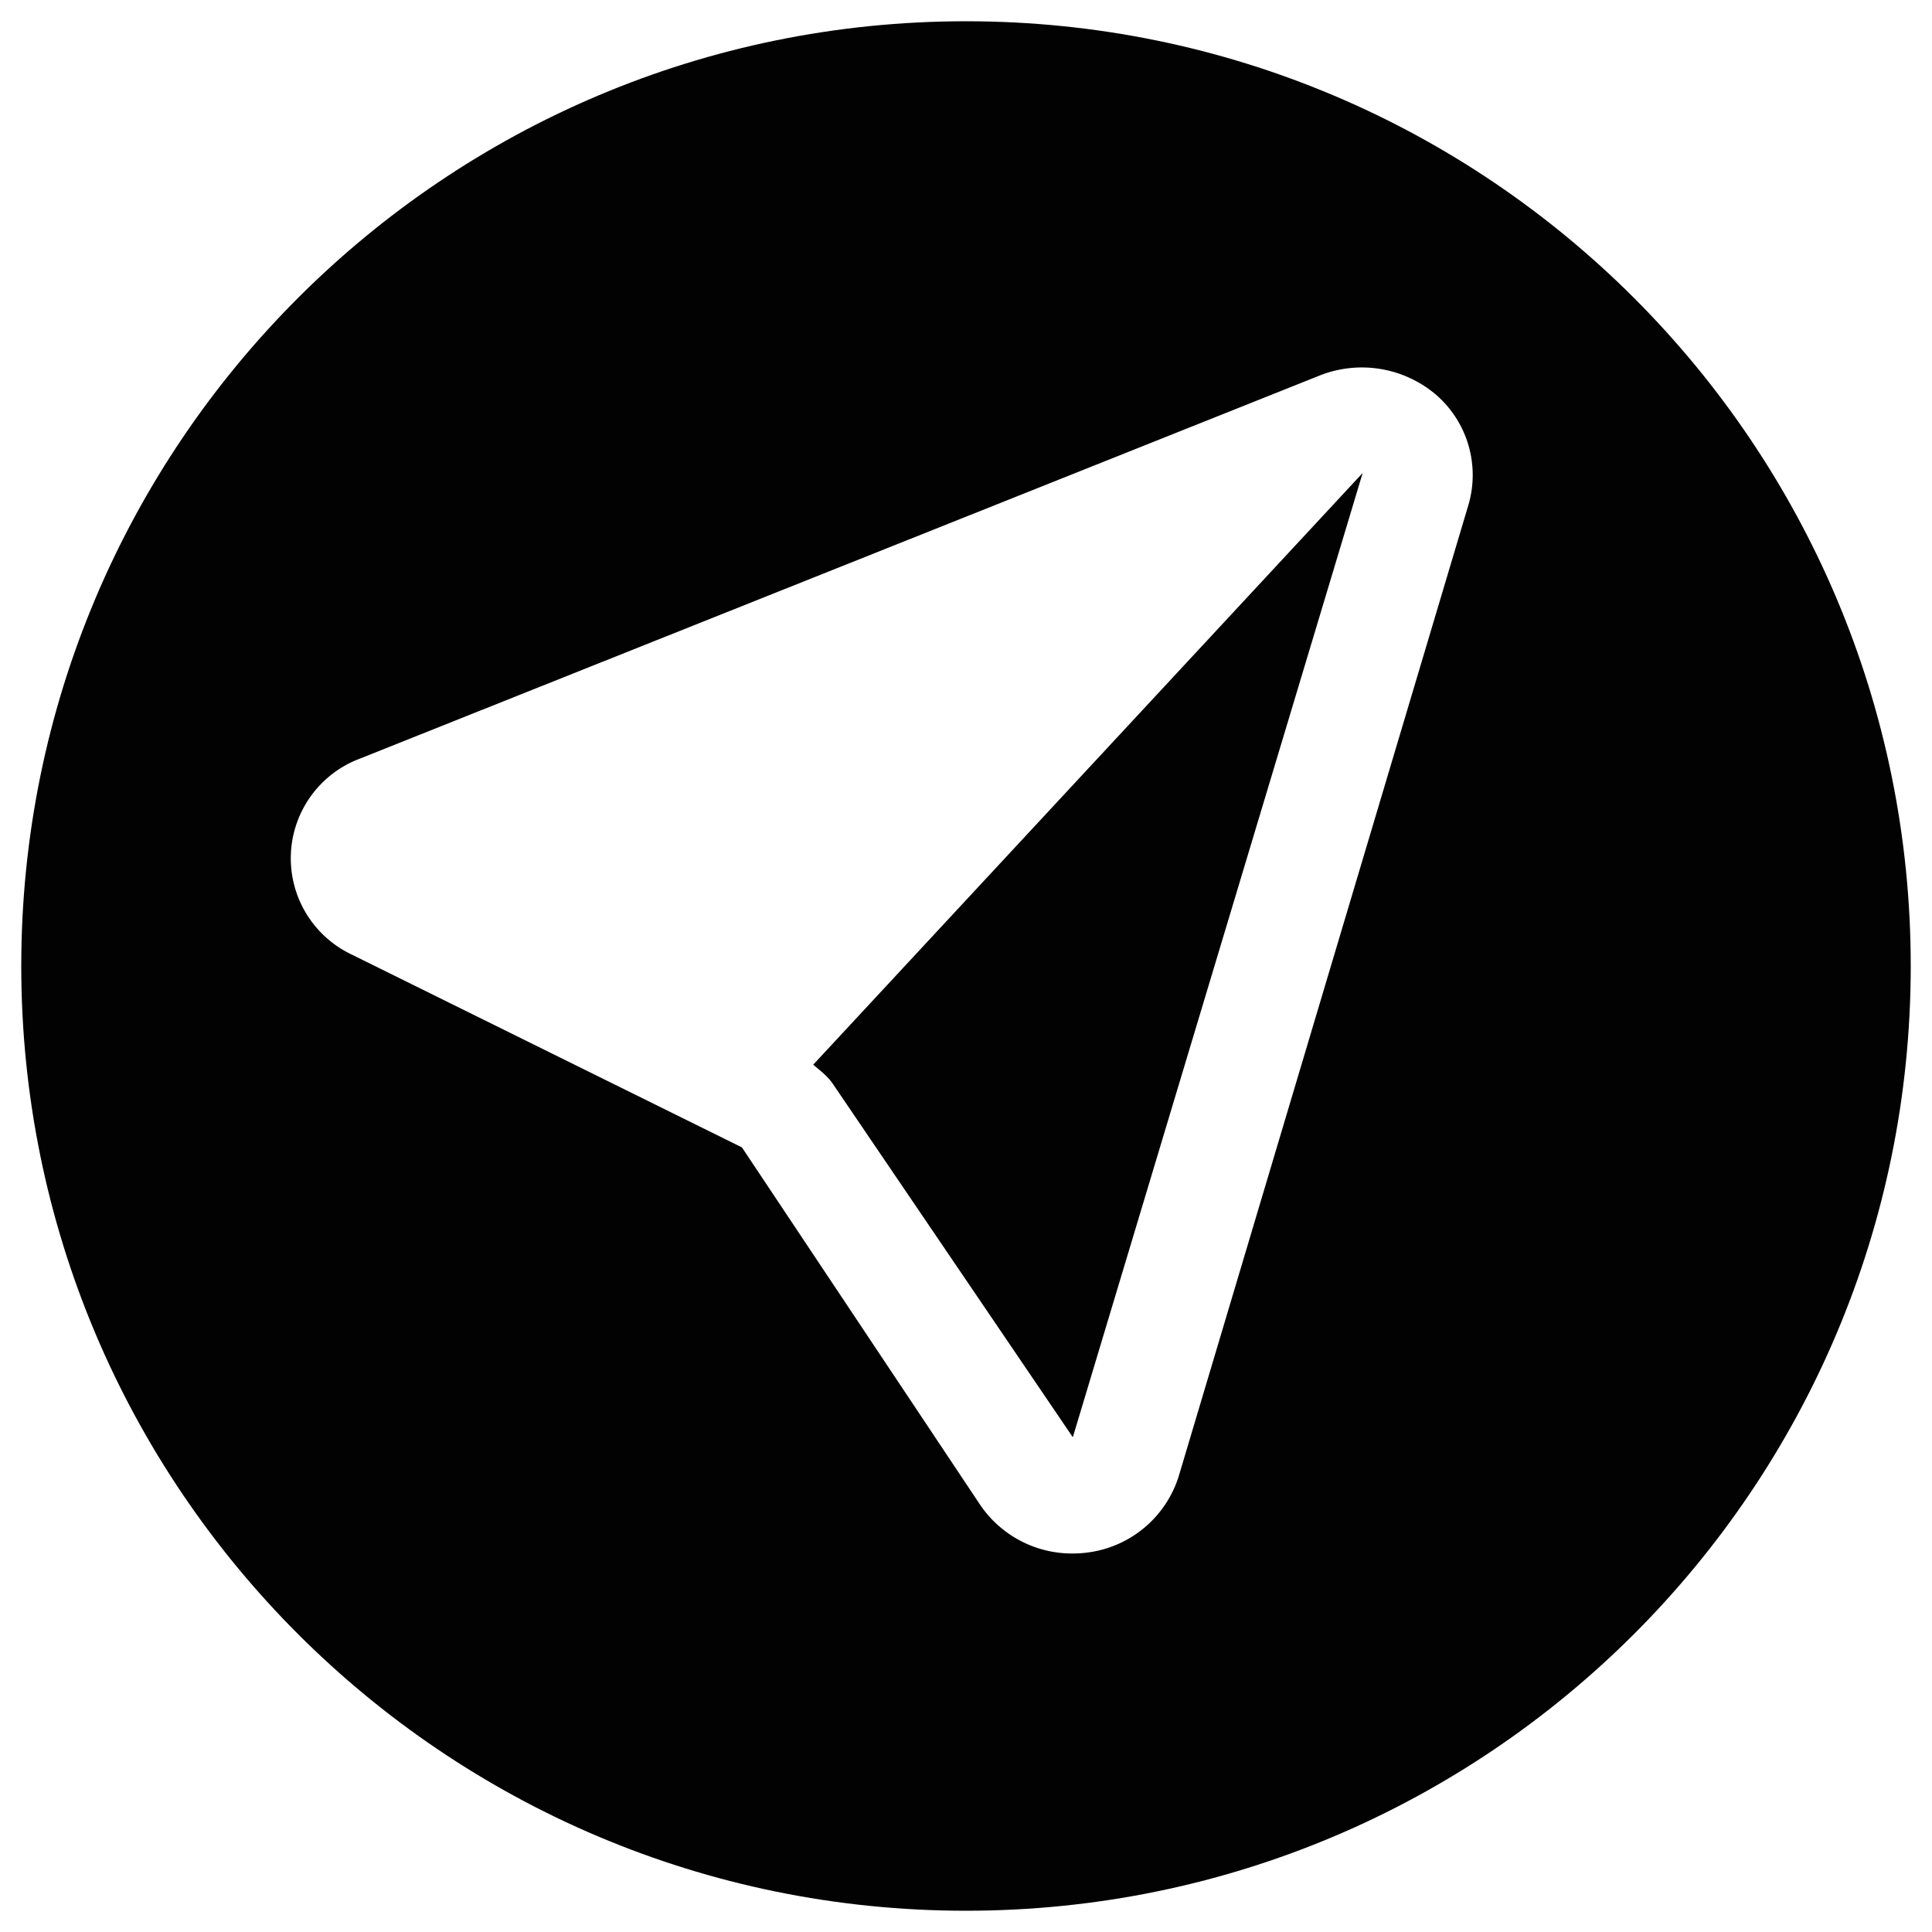 <svg xmlns="http://www.w3.org/2000/svg" xmlns:xlink="http://www.w3.org/1999/xlink" width="818" height="818" viewBox="0 0 818 818">
  <defs>
    <filter id="Path_195" x="0" y="0" width="818" height="818" filterUnits="userSpaceOnUse">
      <feOffset dx="3" dy="3" input="SourceAlpha"/>
      <feGaussianBlur stdDeviation="3" result="blur"/>
      <feFlood flood-opacity="0.161"/>
      <feComposite operator="in" in2="blur"/>
      <feComposite in="SourceGraphic"/>
    </filter>
  </defs>
  <g id="Group_262" data-name="Group 262" transform="translate(6 6)">
    <g transform="matrix(1, 0, 0, 1, -6, -6)" filter="url(#Path_195)">
      <path id="Path_195-2" data-name="Path 195" d="M400,0C620.914,0,800,179.086,800,400S620.914,800,400,800,0,620.914,0,400,179.086,0,400,0Z" transform="translate(6 6)" fill="#020202"/>
    </g>
    <g id="navigation-arrow-" transform="translate(117.122 149.579)">
      <path id="Path_193" data-name="Path 193" d="M485.6,11.589A48.493,48.493,0,0,0,436.547,3.31L29.716,165.7a45.074,45.074,0,0,0-3.411,82.8l165.369,81.721L292.437,481.409a46.983,46.983,0,0,0,39.257,20.753,48.609,48.609,0,0,0,6.833-.482A46.612,46.612,0,0,0,376.654,469.3L499.274,58.187A45,45,0,0,0,485.6,11.589ZM331.809,452.826h-.115L230.331,303.563c-2.362-3.534-5.231-5.6-8.48-8.357L454.487,44.681Z" transform="translate(-0.666 0)" fill="#fff"/>
    </g>
  </g>
</svg>
